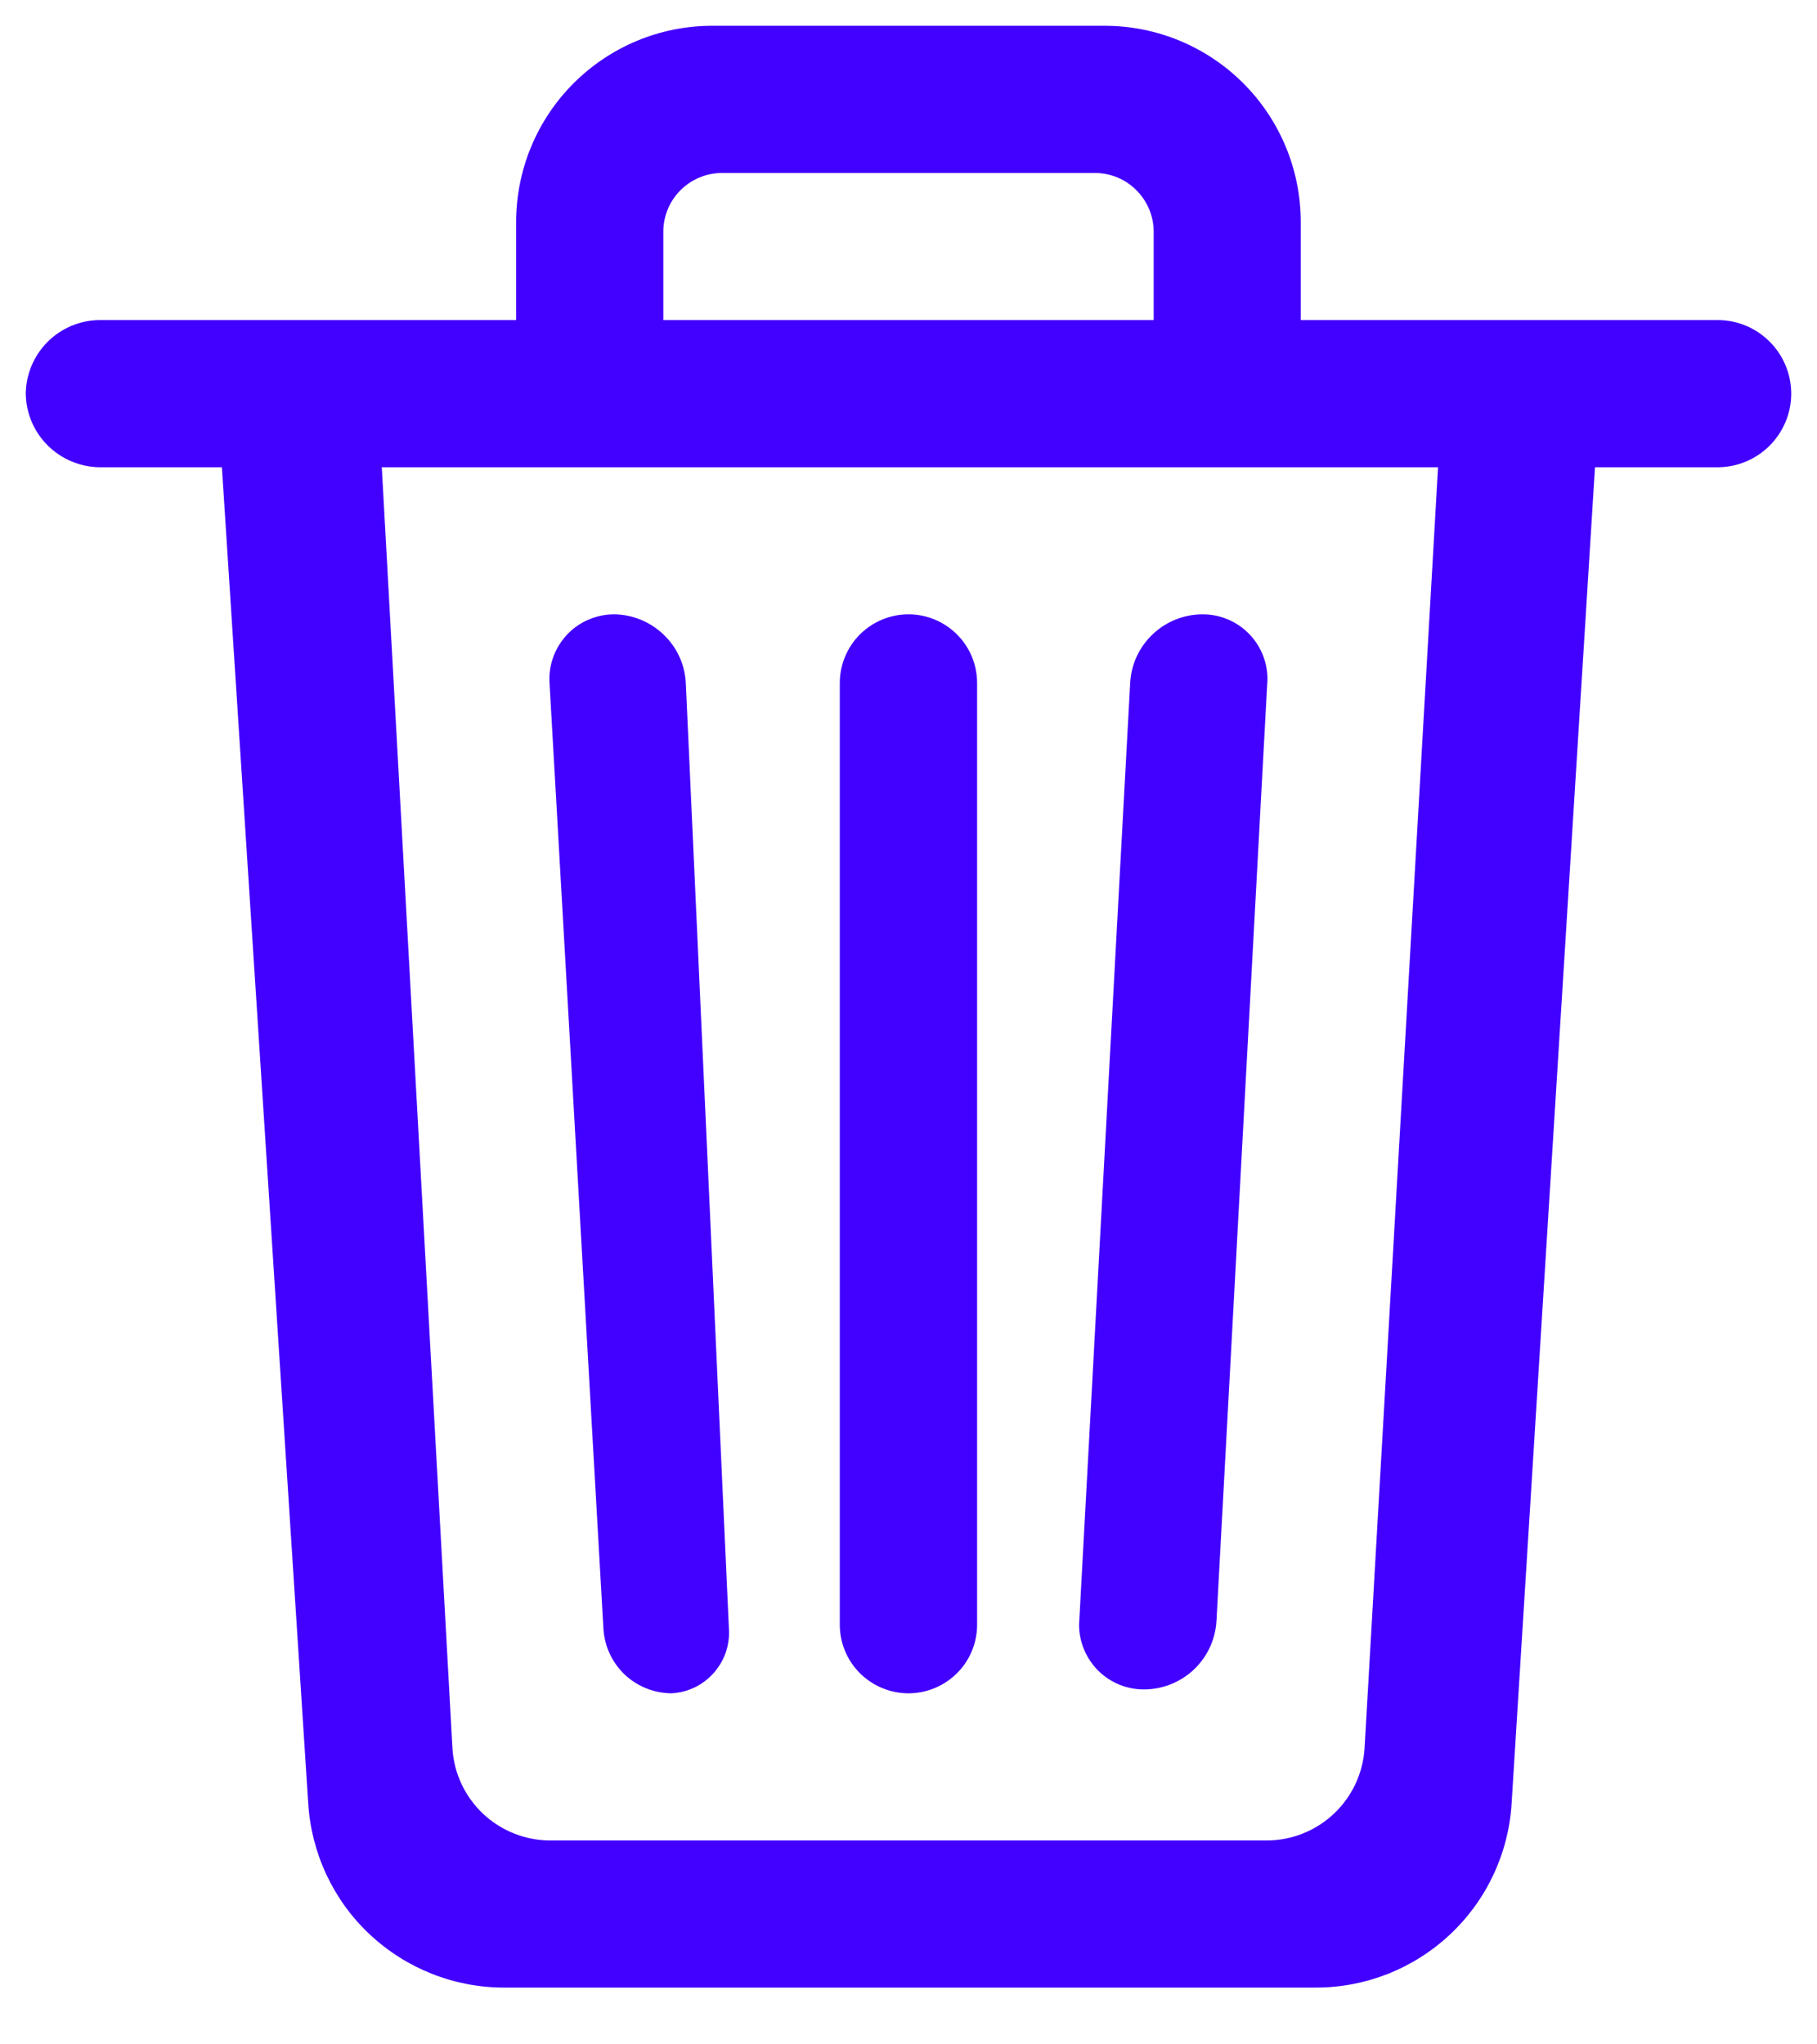 <svg width="16" height="18" viewBox="0 0 16 18" fill="none" xmlns="http://www.w3.org/2000/svg">
<g clip-path="url(#clip0)">
<path fill-rule="evenodd" clip-rule="evenodd" d="M14.045 4.114L13.311 15.876C13.285 16.316 13.091 16.73 12.77 17.031C12.449 17.333 12.025 17.501 11.584 17.5H4.442C4.001 17.501 3.577 17.333 3.255 17.031C2.934 16.73 2.741 16.316 2.714 15.876L1.954 4.114H0.875C0.704 4.111 0.54 4.042 0.419 3.921C0.298 3.8 0.229 3.637 0.227 3.466V3.466C0.229 3.295 0.298 3.131 0.419 3.01C0.54 2.889 0.704 2.82 0.875 2.818H15.125C15.297 2.818 15.461 2.886 15.583 3.008C15.704 3.129 15.773 3.294 15.773 3.466C15.773 3.638 15.704 3.802 15.583 3.924C15.461 4.045 15.297 4.114 15.125 4.114H14.045ZM12.663 4.114H3.362L3.984 15.393C3.997 15.613 4.094 15.819 4.254 15.97C4.415 16.121 4.627 16.205 4.848 16.205H11.152C11.372 16.205 11.585 16.121 11.745 15.97C11.906 15.819 12.002 15.613 12.016 15.393L12.663 4.114ZM8 5.409C8.16 5.409 8.314 5.473 8.427 5.586C8.541 5.7 8.604 5.853 8.604 6.014V14.305C8.604 14.465 8.541 14.619 8.427 14.732C8.314 14.845 8.16 14.909 8 14.909V14.909C7.839 14.909 7.686 14.845 7.572 14.732C7.459 14.619 7.395 14.465 7.395 14.305V6.014C7.395 5.853 7.459 5.7 7.572 5.586C7.686 5.473 7.839 5.409 8 5.409V5.409ZM5.409 5.409C5.571 5.411 5.726 5.475 5.843 5.587C5.961 5.699 6.031 5.852 6.039 6.014L6.419 14.348C6.423 14.418 6.412 14.488 6.389 14.555C6.365 14.621 6.328 14.682 6.281 14.734C6.234 14.786 6.177 14.829 6.113 14.859C6.049 14.889 5.98 14.906 5.91 14.909V14.909C5.758 14.907 5.613 14.849 5.502 14.745C5.392 14.641 5.325 14.499 5.314 14.348L4.839 6.014C4.834 5.936 4.845 5.858 4.872 5.785C4.898 5.712 4.94 5.645 4.993 5.588C5.046 5.531 5.111 5.486 5.182 5.456C5.254 5.425 5.331 5.409 5.409 5.409V5.409ZM10.591 5.409C10.742 5.409 10.887 5.469 10.994 5.576C11.101 5.683 11.161 5.828 11.161 5.979L10.712 14.27C10.703 14.434 10.632 14.587 10.513 14.7C10.394 14.812 10.236 14.875 10.072 14.875C9.921 14.875 9.776 14.815 9.669 14.708C9.563 14.601 9.502 14.456 9.502 14.305V14.305L9.952 6.014C9.96 5.85 10.032 5.696 10.151 5.584C10.27 5.471 10.427 5.409 10.591 5.409V5.409ZM6.272 0.227H9.727C10.185 0.227 10.624 0.409 10.948 0.733C11.272 1.057 11.454 1.496 11.454 1.955V2.818H4.545V1.955C4.545 1.496 4.727 1.057 5.051 0.733C5.375 0.409 5.814 0.227 6.272 0.227ZM6.359 1.523C6.221 1.523 6.09 1.577 5.992 1.675C5.895 1.772 5.841 1.903 5.841 2.041V2.818H10.159V2.041C10.159 1.903 10.104 1.772 10.007 1.675C9.91 1.577 9.778 1.523 9.641 1.523H6.359Z" fill="#4200FF"/>
</g>
<defs>
<clipPath id="clip0">
<rect width="15.546" height="17.273" fill="white" transform="translate(0.227 0.227)"/>
</clipPath>
</defs>
</svg>
